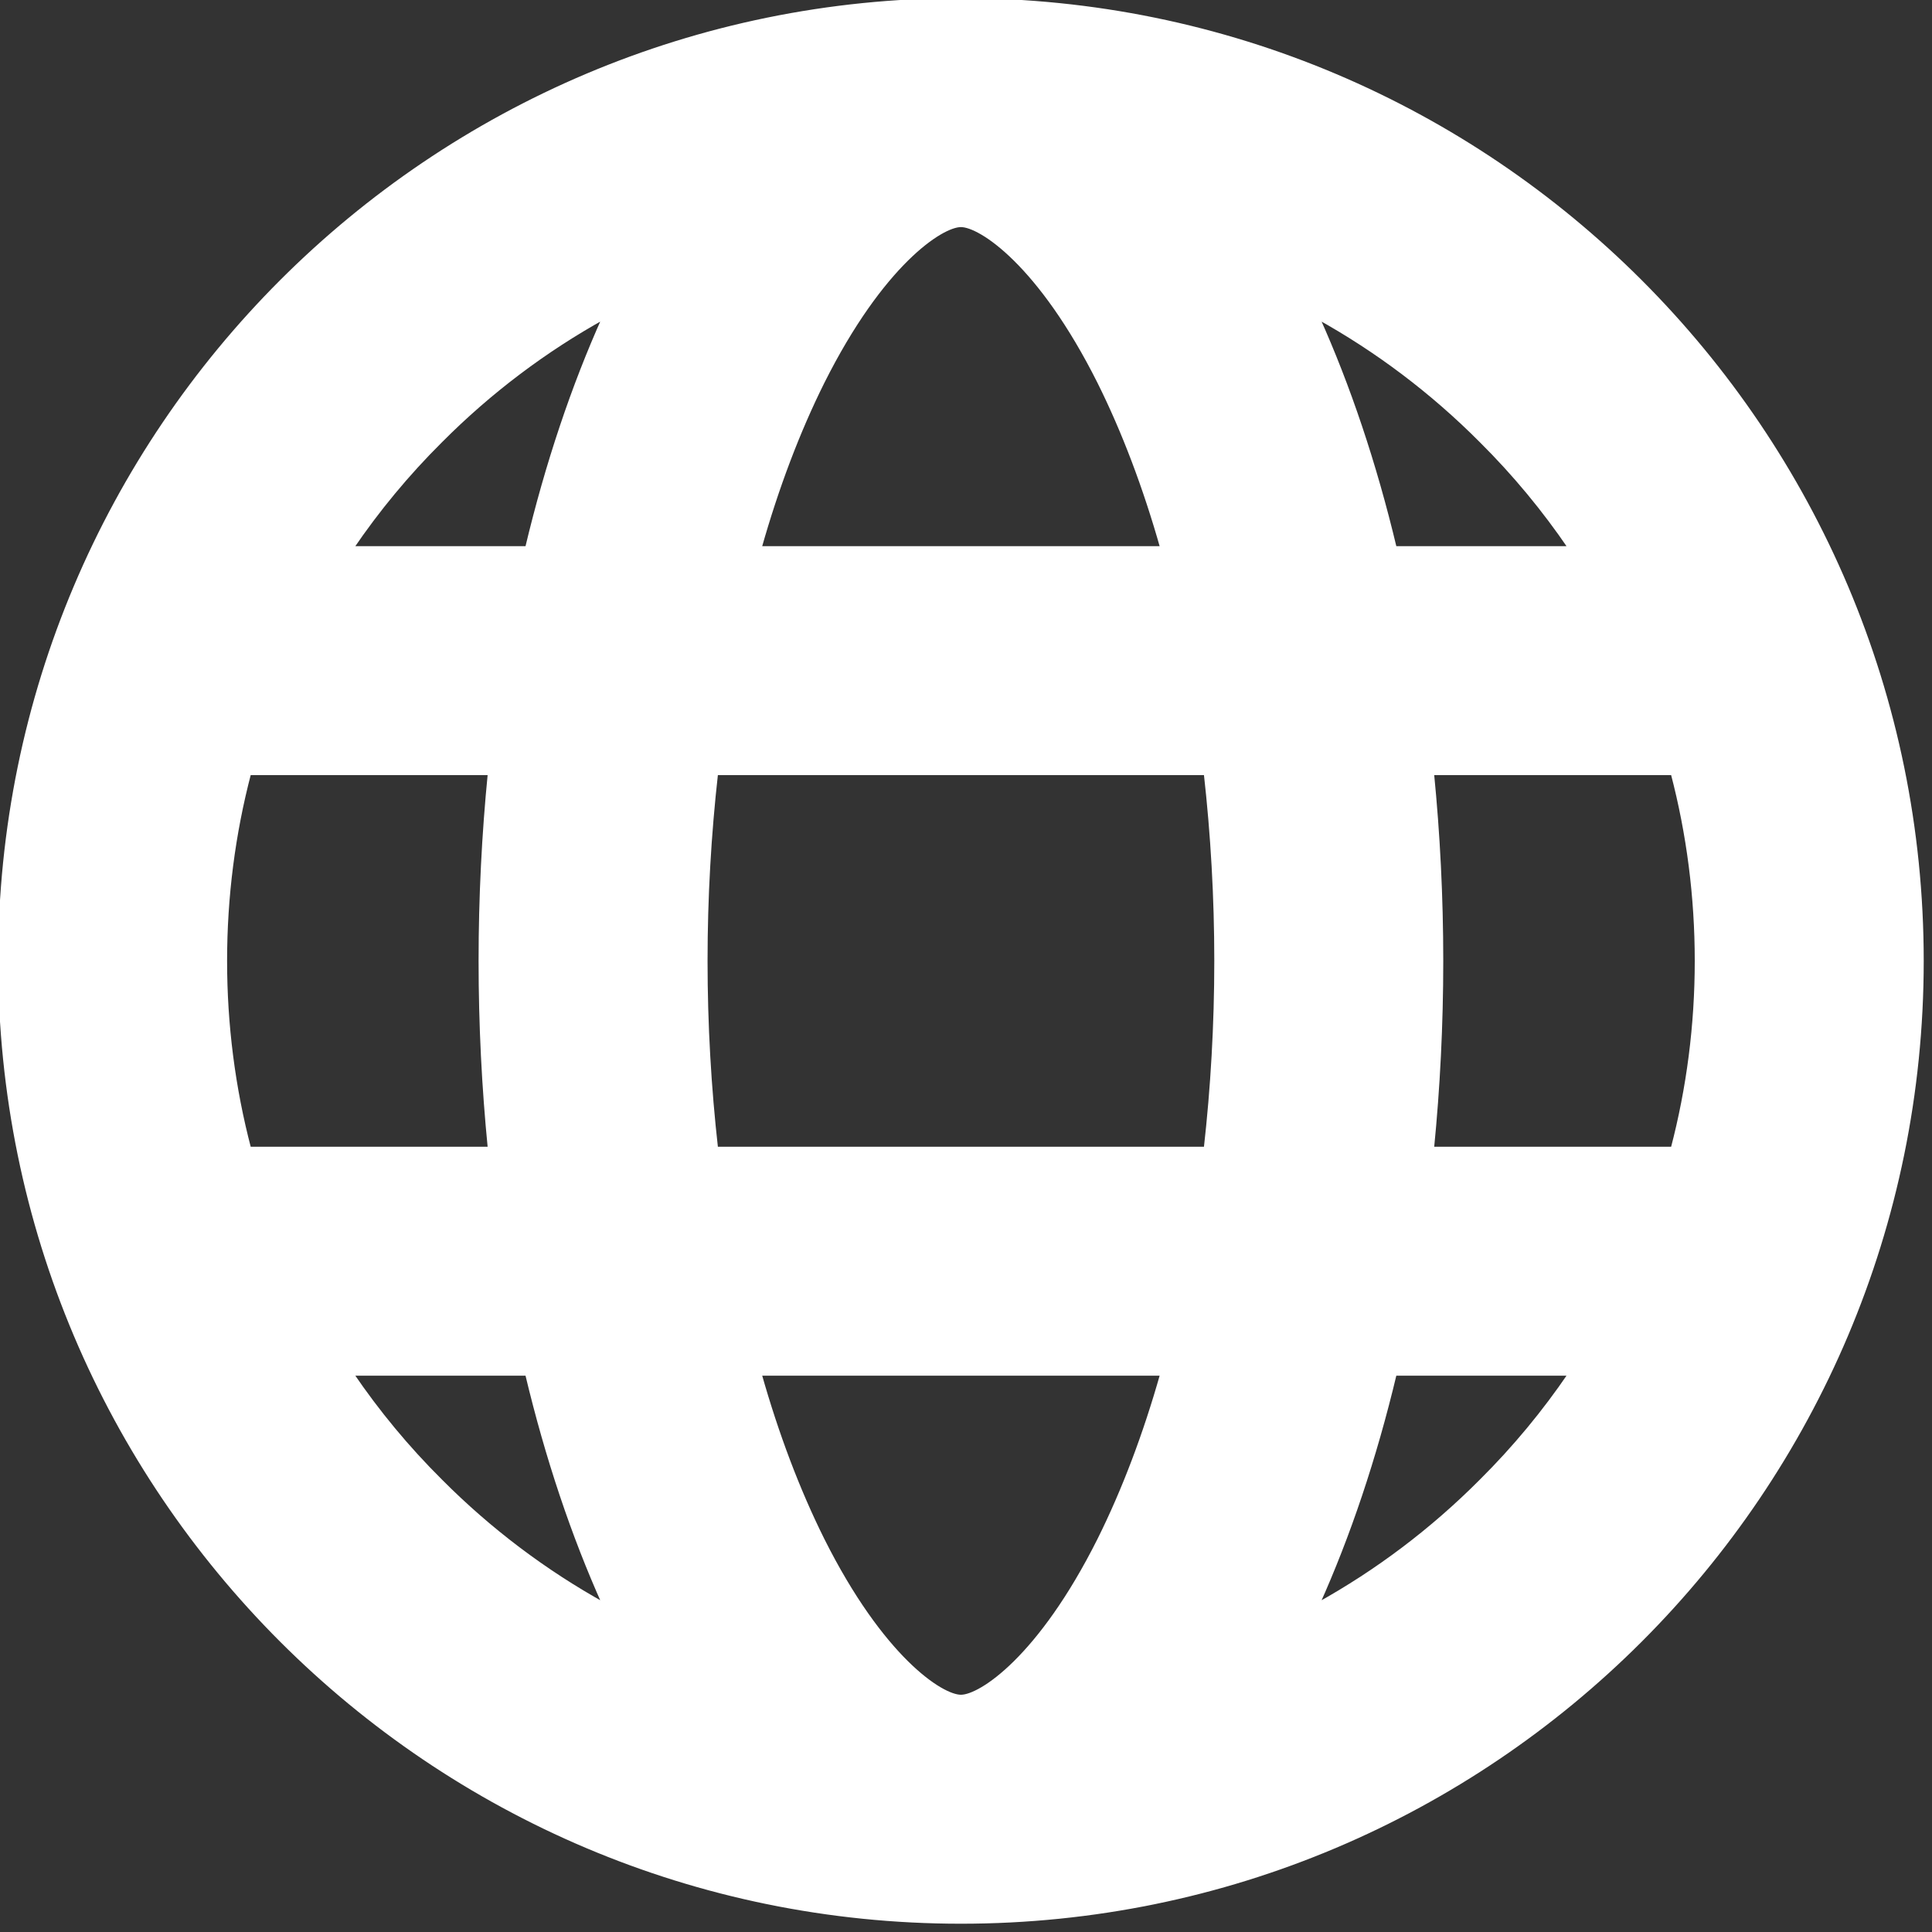 <?xml version="1.0" encoding="UTF-8"?>
<svg xmlns="http://www.w3.org/2000/svg" xmlns:xlink="http://www.w3.org/1999/xlink" width="35px" height="35px" viewBox="0 0 35 35" version="1.1">
<rect x="0" y="0" width="35" height="35" fill="#333333" stroke="none"/>
<g id="surface1">
<path style="fill-rule:nonzero;fill:rgb(100%,100%,100%);fill-opacity:1;stroke-width:1;stroke-linecap:butt;stroke-linejoin:miter;stroke:rgb(100%,100%,100%);stroke-opacity:1;stroke-miterlimit:4;" d="M 256 0 C 114.629 0 0 114.629 0 256 C 0 397.371 114.629 512 256 512 C 397.371 512 512 397.371 512 256 C 512 114.629 397.371 0 256 0 Z M 418.286 146 L 371.6 146 C 366.229 123.486 359.257 102.8 351.029 84.514 C 366.8 93.257 381.486 104.286 394.571 117.429 C 403.486 126.286 411.371 135.829 418.286 146 Z M 452 256 C 452 273.086 449.829 289.886 445.6 306 L 381.543 306 C 383.143 289.829 384 273.086 384 256 C 384 238.914 383.143 222.171 381.543 206 L 445.6 206 C 449.829 222.114 452 238.914 452 256 Z M 256 452 C 250.8 452 234.971 441.771 219.143 410.171 C 212.629 397.086 206.971 382.171 202.4 366 L 309.6 366 C 305.029 382.171 299.371 397.086 292.857 410.171 C 277.029 441.771 261.2 452 256 452 Z M 190.8 306 C 188.971 289.771 188 272.971 188 256 C 188 239.029 188.971 222.229 190.8 206 L 321.2 206 C 323.029 222.229 324 239.029 324 256 C 324 272.971 323.029 289.771 321.2 306 Z M 60 256 C 60 238.914 62.171 222.114 66.4 206 L 130.457 206 C 128.857 222.171 128 238.914 128 256 C 128 273.086 128.857 289.829 130.457 306 L 66.4 306 C 62.171 289.886 60 273.086 60 256 Z M 256 60 C 261.2 60 277.029 70.229 292.857 101.829 C 299.371 114.914 305.029 129.829 309.6 146 L 202.4 146 C 206.971 129.829 212.629 114.914 219.143 101.829 C 234.971 70.229 250.8 60 256 60 Z M 160.971 84.514 C 152.743 102.8 145.771 123.486 140.4 146 L 93.714 146 C 100.629 135.829 108.514 126.286 117.429 117.429 C 130.514 104.286 145.2 93.257 160.971 84.514 Z M 93.714 366 L 140.4 366 C 145.771 388.514 152.743 409.2 160.971 427.486 C 145.2 418.743 130.514 407.714 117.429 394.571 C 108.514 385.714 100.629 376.171 93.714 366 Z M 351.029 427.486 C 359.257 409.2 366.229 388.514 371.6 366 L 418.286 366 C 411.371 376.171 403.486 385.714 394.571 394.571 C 381.486 407.714 366.8 418.743 351.029 427.486 Z M 351.029 427.486 " transform="matrix(0.068,0,0,0.068,0,0)"/>
</g>
</svg>
